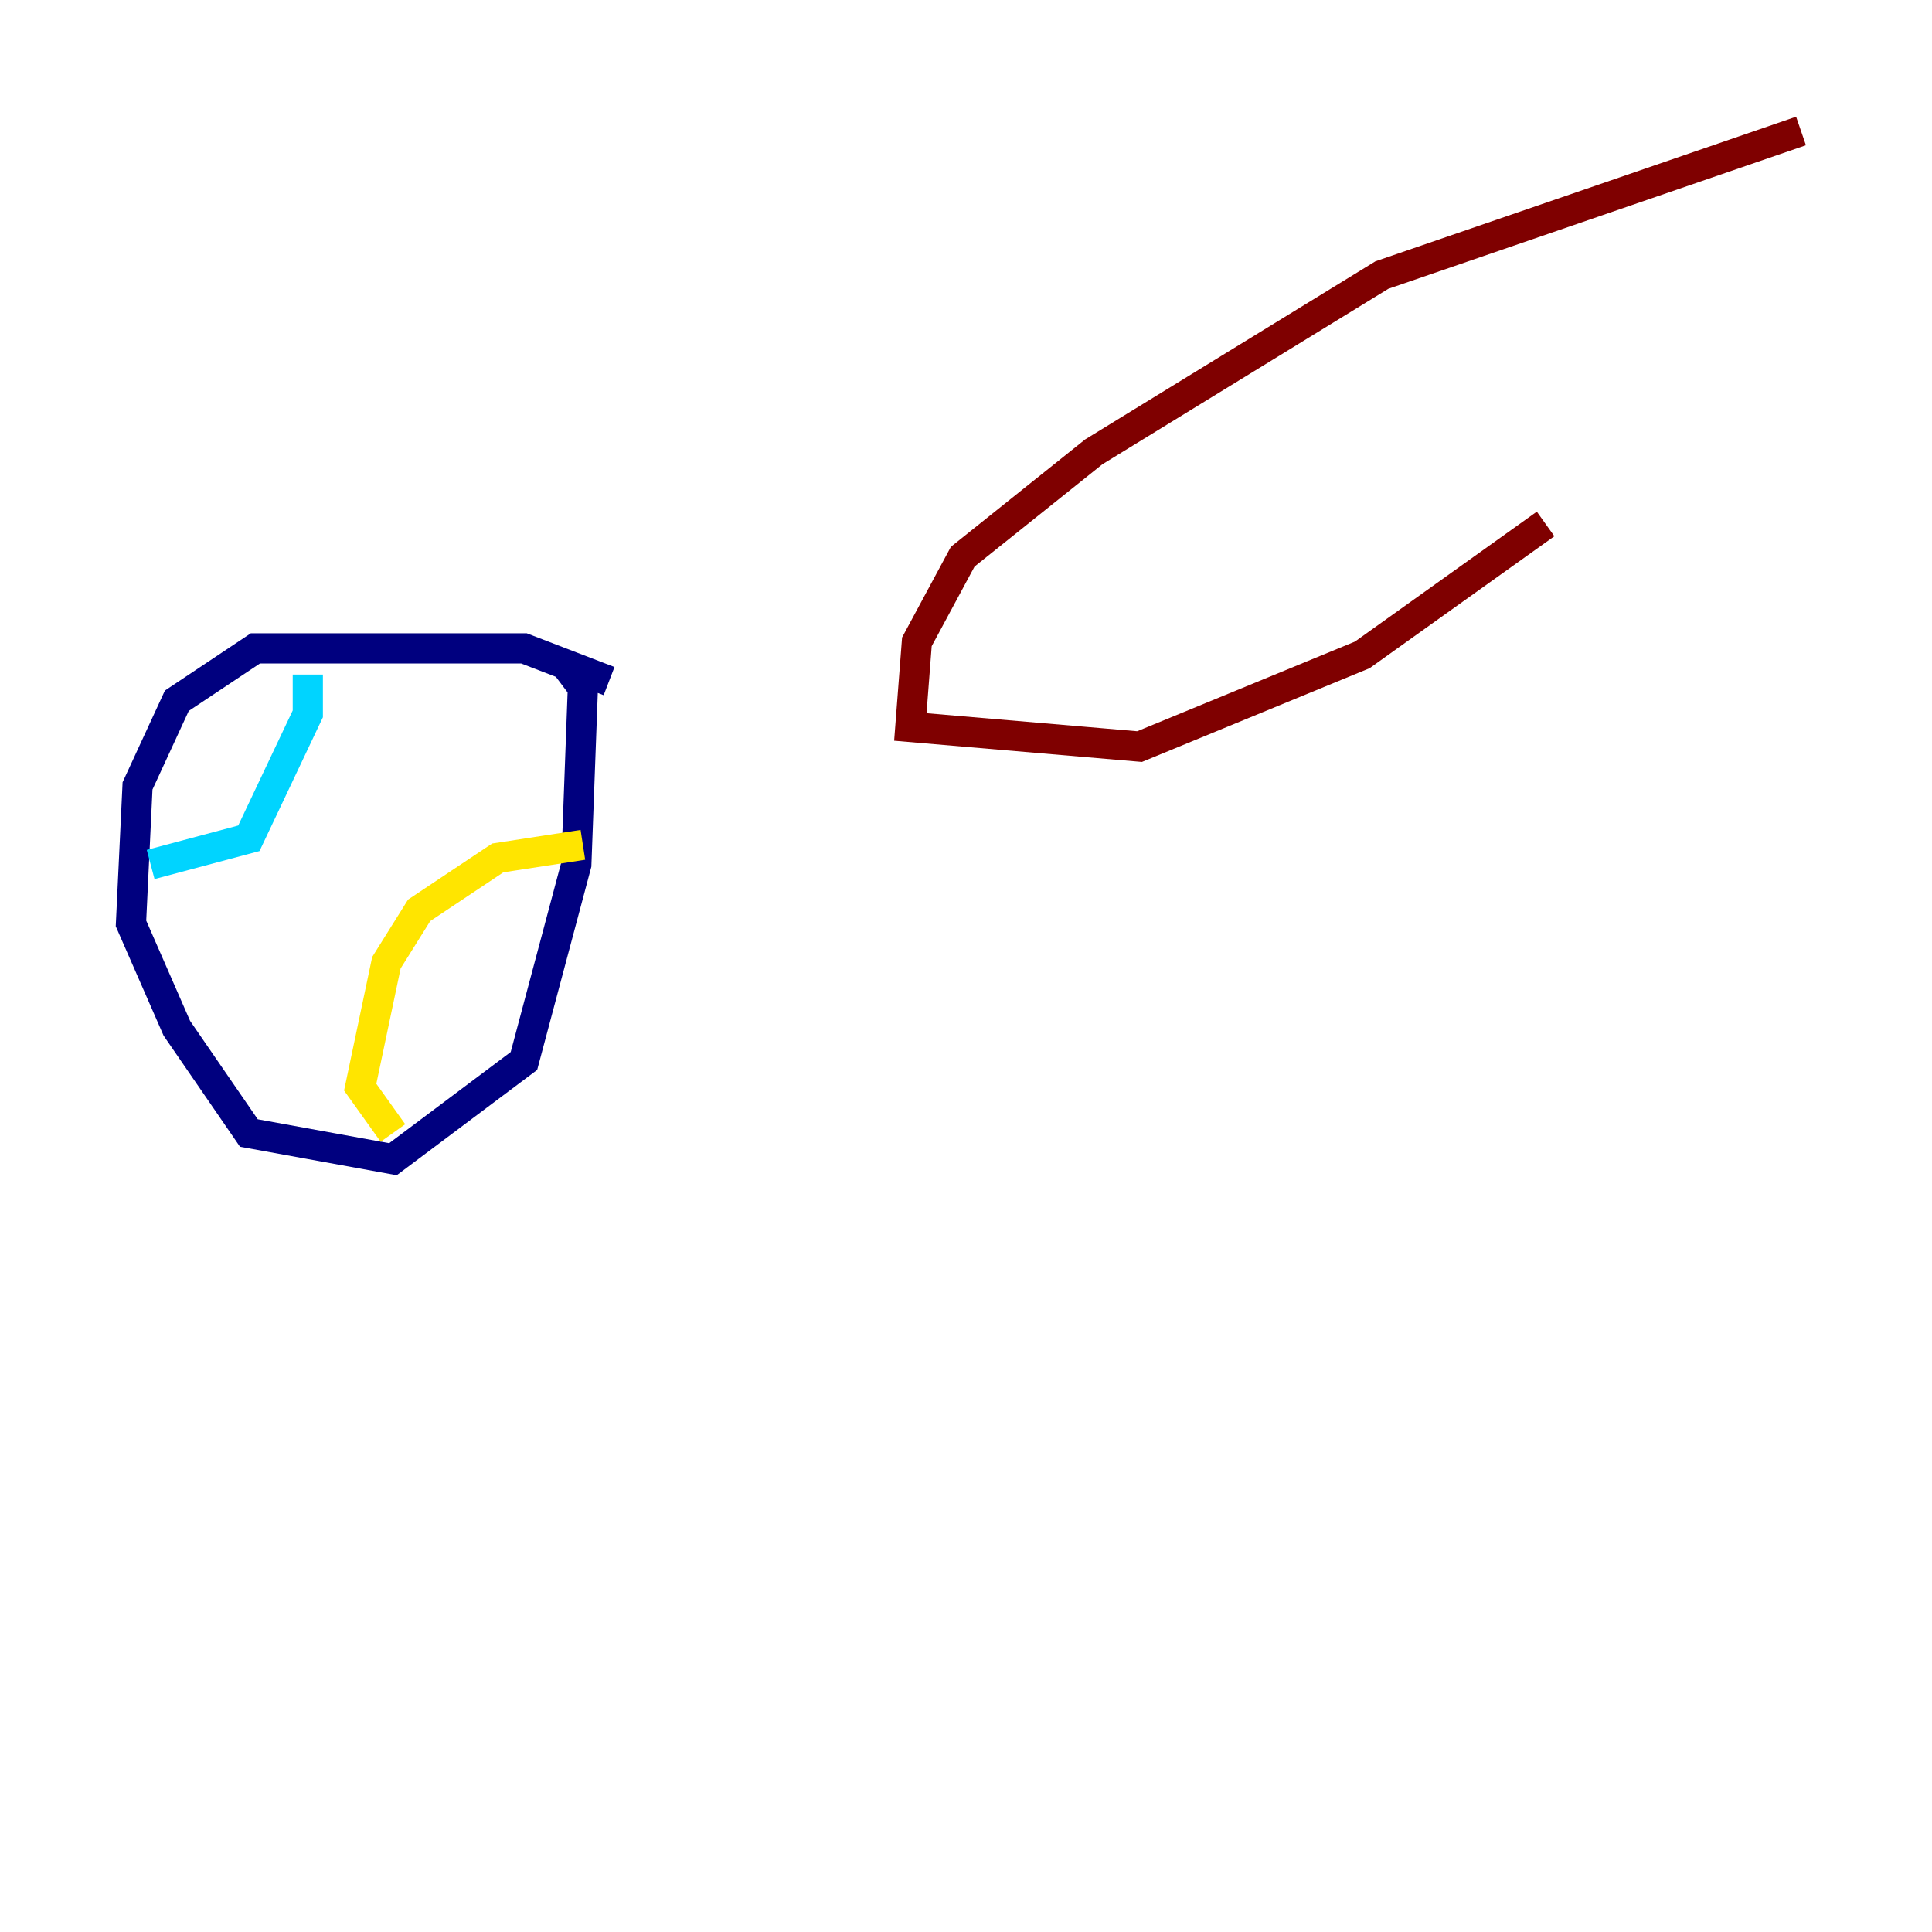 <?xml version="1.0" encoding="utf-8" ?>
<svg baseProfile="tiny" height="128" version="1.2" viewBox="0,0,128,128" width="128" xmlns="http://www.w3.org/2000/svg" xmlns:ev="http://www.w3.org/2001/xml-events" xmlns:xlink="http://www.w3.org/1999/xlink"><defs /><polyline fill="none" points="40.352,45.125 34.712,42.956 16.922,42.956 11.715,46.427 9.112,52.068 8.678,61.18 11.715,68.122 16.488,75.064 26.034,76.8 34.712,70.291 38.183,57.275 38.617,45.559 37.315,43.824" stroke="#00007f" stroke-width="2" /><polyline fill="none" points="20.393,44.691 20.393,47.295 16.488,55.539 9.98,57.275" stroke="#00d4ff" stroke-width="2" /><polyline fill="none" points="38.617,55.973 32.976,56.841 27.77,60.312 25.6,63.783 23.864,72.027 26.034,75.064" stroke="#ffe500" stroke-width="2" /><polyline fill="none" points="119.322,8.678 91.552,18.224 72.461,29.939 63.783,36.881 60.746,42.522 60.312,48.163 75.498,49.464 90.251,43.39 102.4,34.712" stroke="#7f0000" stroke-width="2" /></svg>